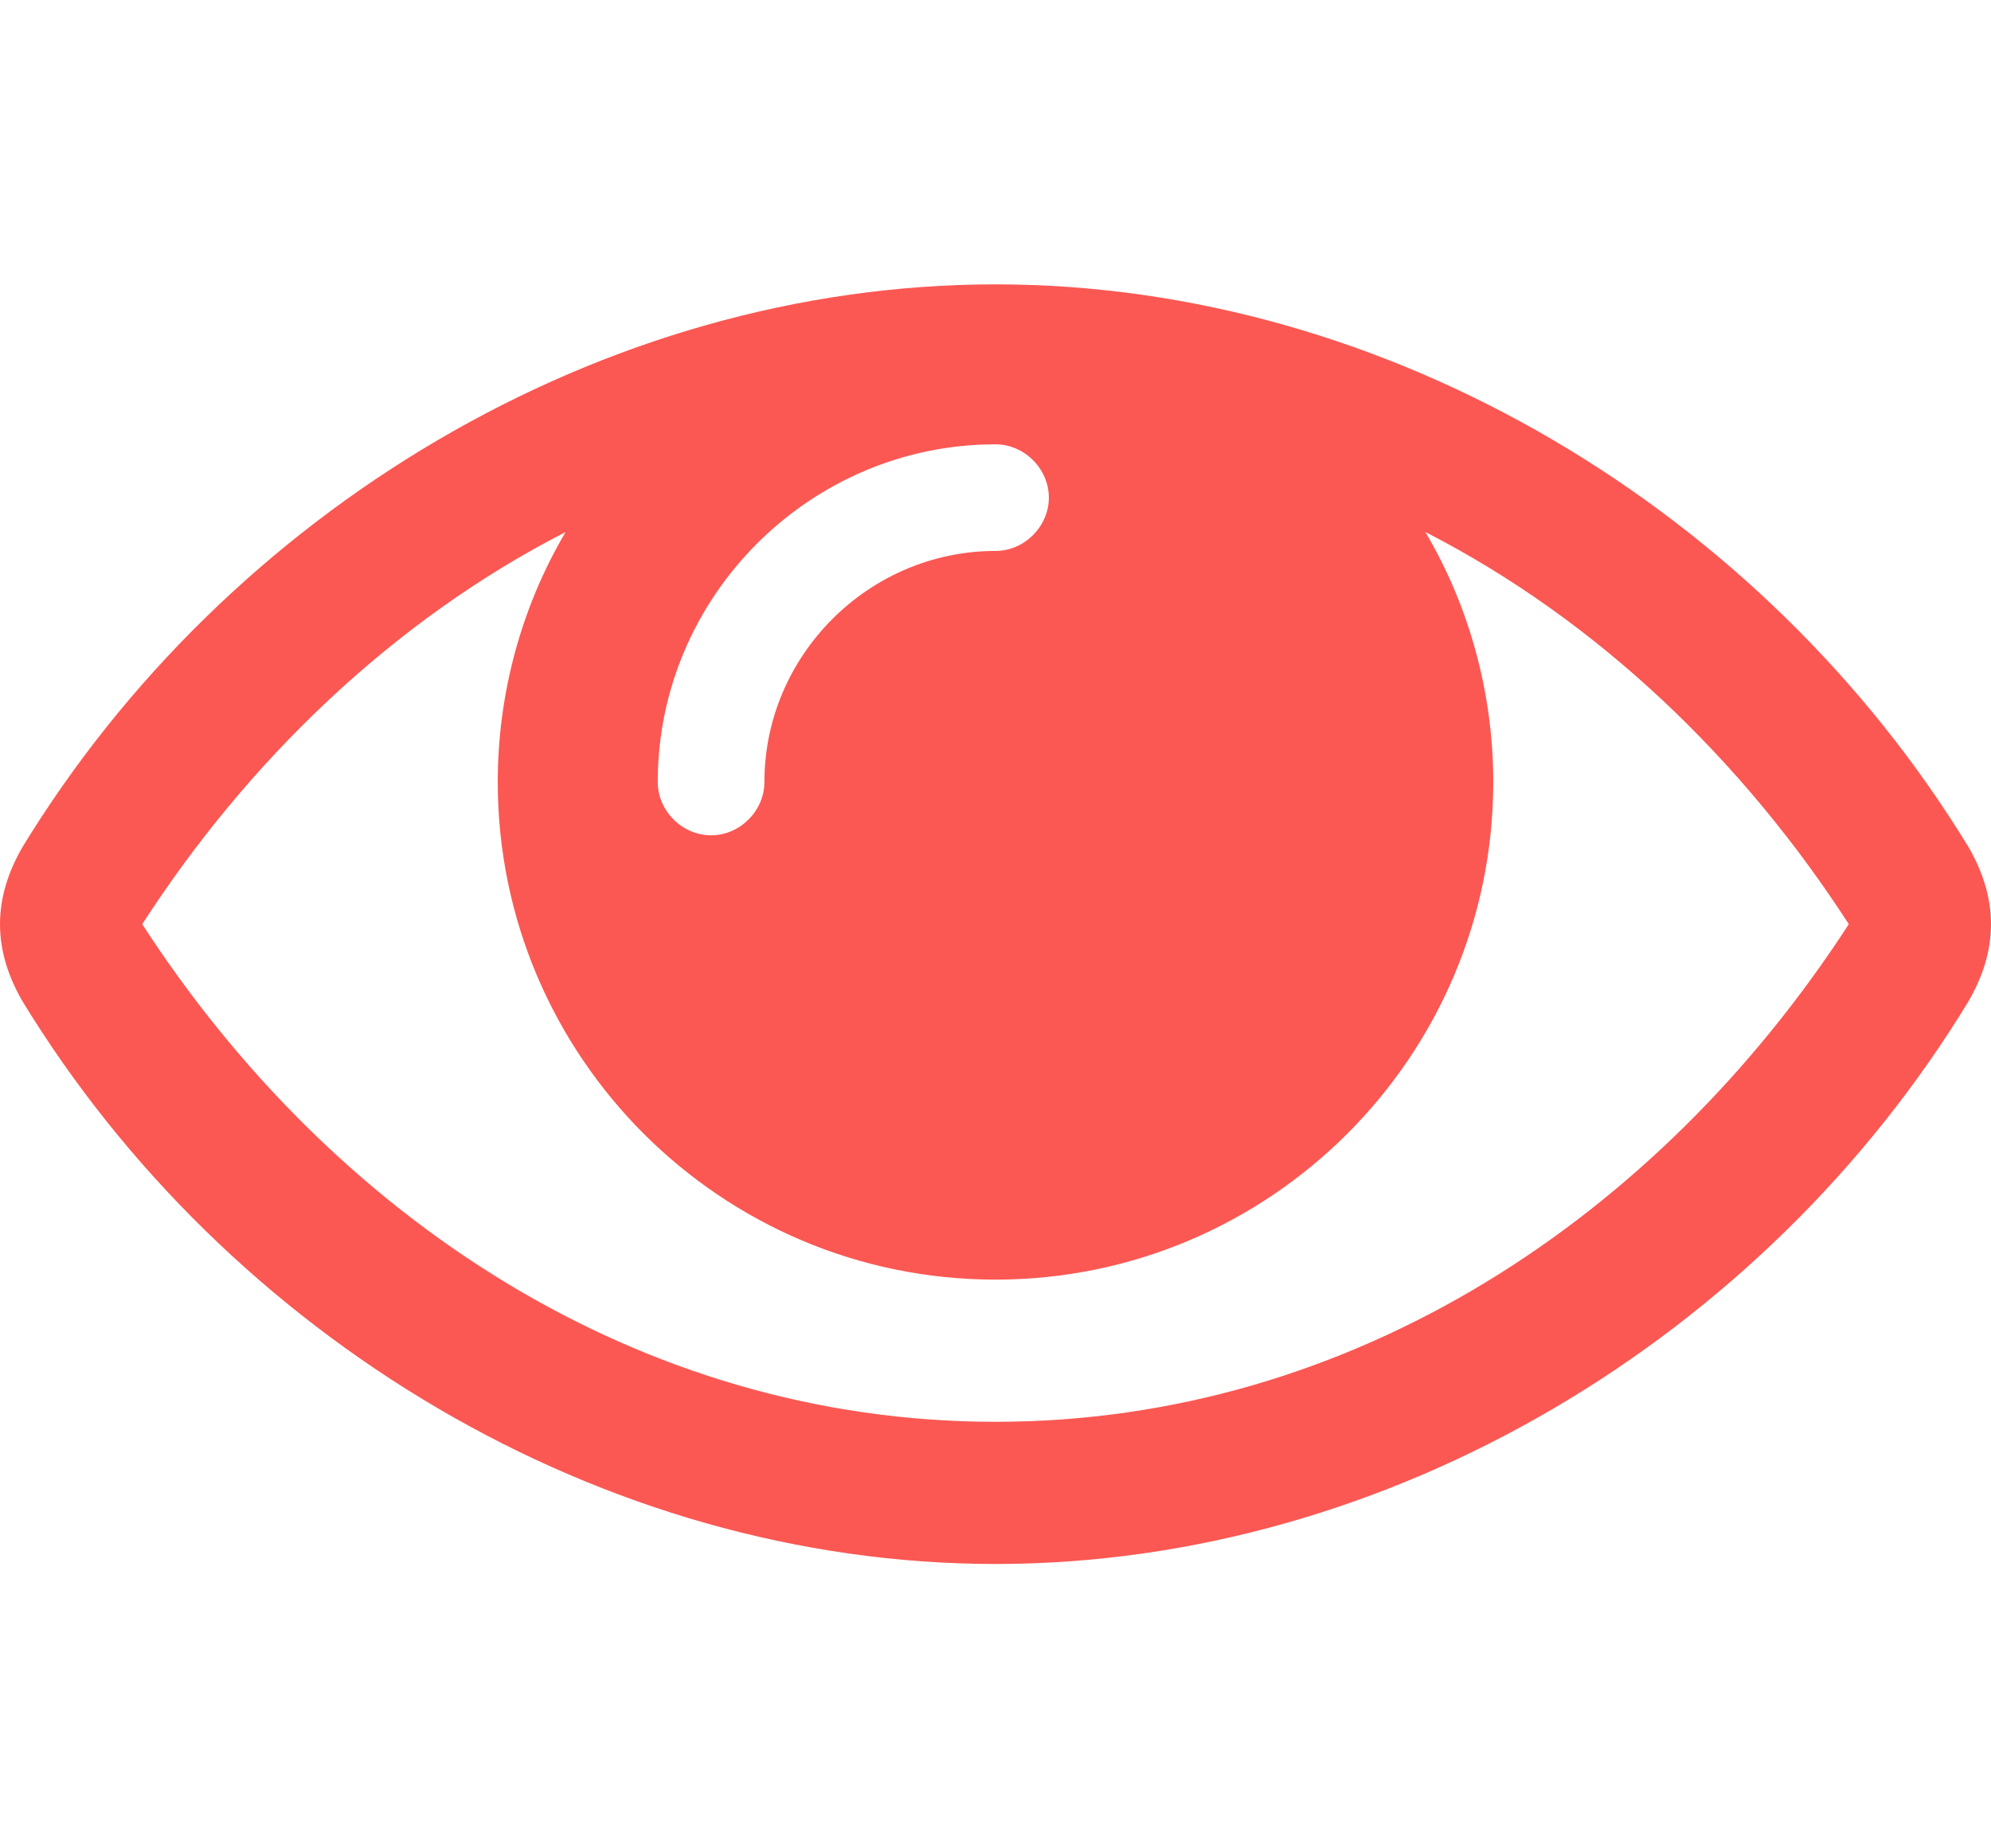 <svg xmlns="http://www.w3.org/2000/svg" viewBox="0 0 14 13" enable-background="new 0 0 14 13"><path fill="#F27486" d="M126 5.5c-3.312 0-6-2.688-6-6s2.688-6 6-6 6 2.688 6 6-2.688 6-6 6zm0-10.25c-2.344 0-4.25 1.906-4.25 4.25s1.906 4.25 4.25 4.25 4.25-1.906 4.25-4.25-1.907-4.25-4.25-4.25zm1 5c0 .141-.109.25-.25.25h-2.5c-.141 0-.25-.109-.25-.25v-.5c0-.141.109-.25.25-.25h1.75v-2.75c0-.141.109-.25.25-.25h.5c.141 0 .25.109.25.25v3.5z"/><path fill="#FB5853" d="M13.844 7.039c-1.438 2.367-4.071 3.961-6.844 3.961s-5.406-1.602-6.844-3.961c-.094-.164-.156-.344-.156-.539s.062-.375.156-.539c1.438-2.359 4.071-3.961 6.844-3.961s5.406 1.602 6.844 3.961c.094.164.156.344.156.539s-.062.375-.156.539zm-3.821-3.297c.313.531.477 1.141.477 1.758 0 1.93-1.57 3.5-3.5 3.5s-3.5-1.57-3.5-3.5c0-.617.164-1.227.477-1.758-1.219.625-2.235 1.61-2.977 2.758 1.336 2.062 3.492 3.5 6 3.5s4.664-1.438 6-3.5c-.742-1.148-1.758-2.133-2.977-2.758zm-3.023-.617c-1.305 0-2.375 1.07-2.375 2.375 0 .203.172.375.375.375s.375-.172.375-.375c0-.891.734-1.625 1.625-1.625.203 0 .375-.172.375-.375s-.172-.375-.375-.375z"/></svg>